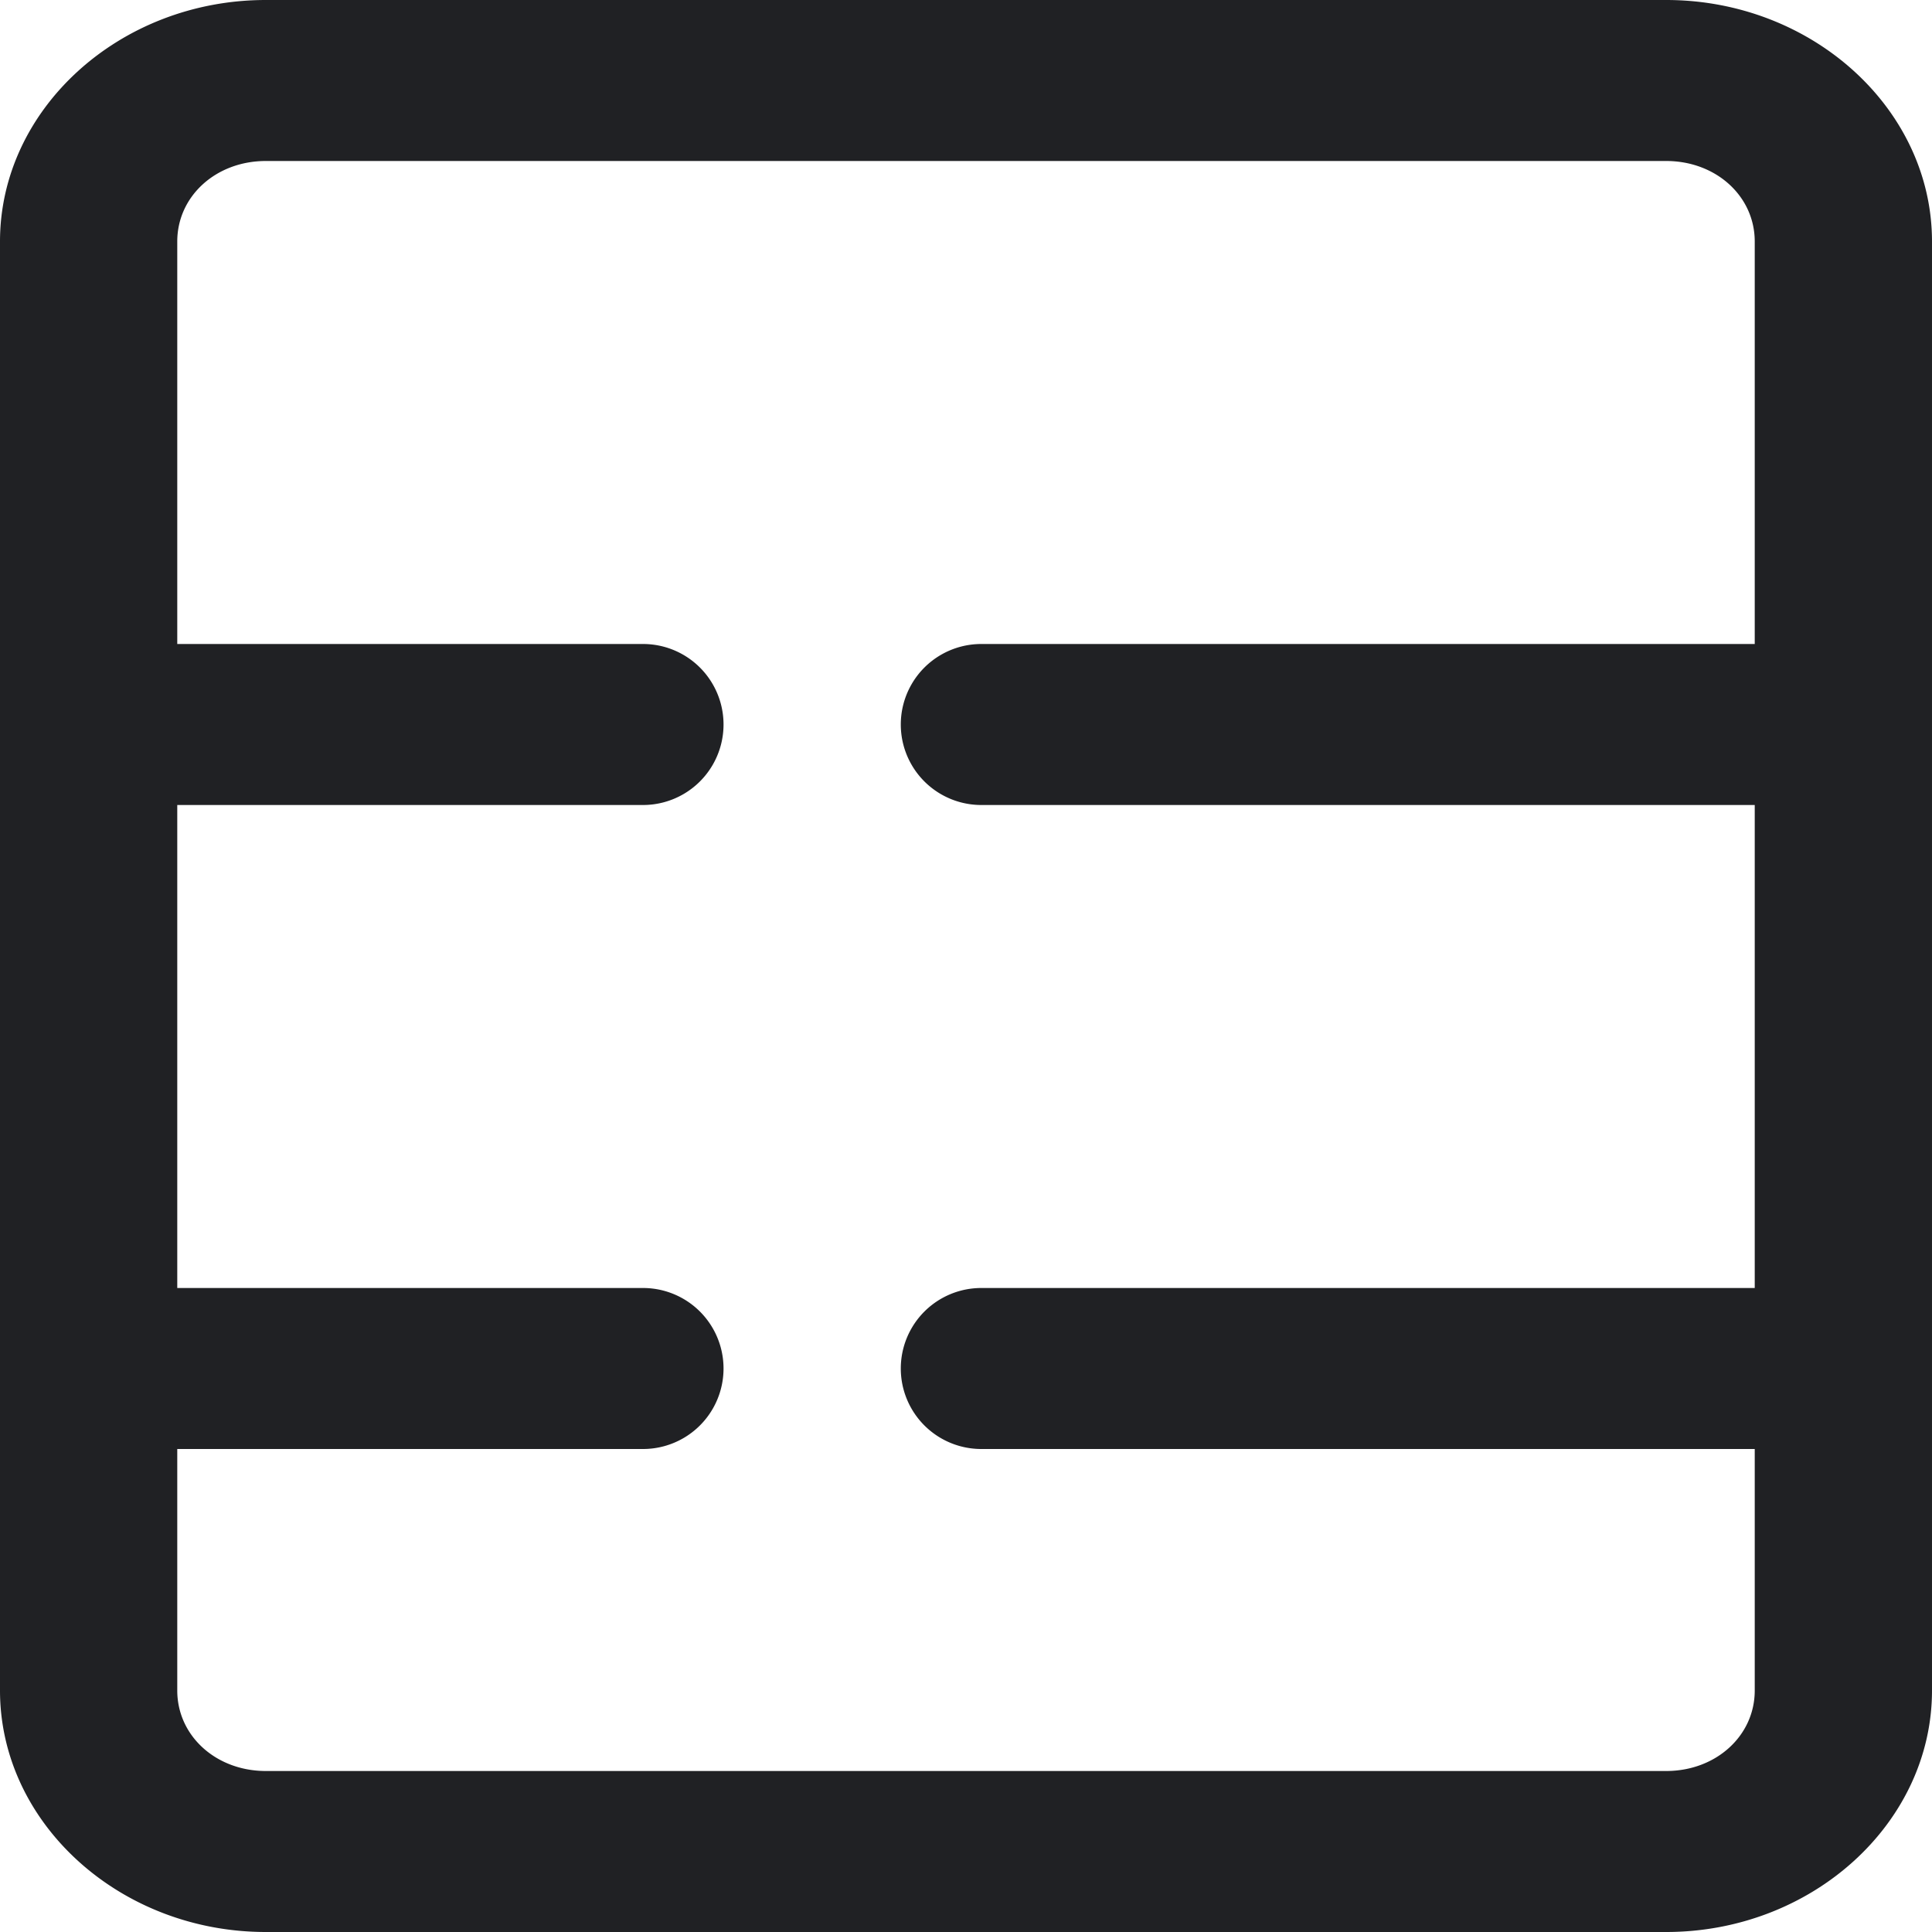 <svg width="12" height="12" fill="none" xmlns="http://www.w3.org/2000/svg"><path fill-rule="evenodd" clip-rule="evenodd" d="M1.651 0C.744 0 0 .676 0 1.5v9c0 .824.744 1.5 1.651 1.5h8.698c.907 0 1.651-.676 1.651-1.5v-9c0-.824-.744-1.5-1.651-1.5H1.651Zm0 1h8.698c.31 0 .55.219.55.5V4H6.095a.5.5 0 0 0 0 1h4.804v3H6.095a.5.5 0 0 0 0 1h4.804v1.5c0 .281-.24.5-.55.5H1.651c-.31 0-.55-.219-.55-.5V9h2.893a.5.5 0 0 0 0-1H1.101V5h2.893a.5.5 0 0 0 0-1H1.101V1.5c0-.281.24-.5.55-.5Z" fill="#202124"/></svg>